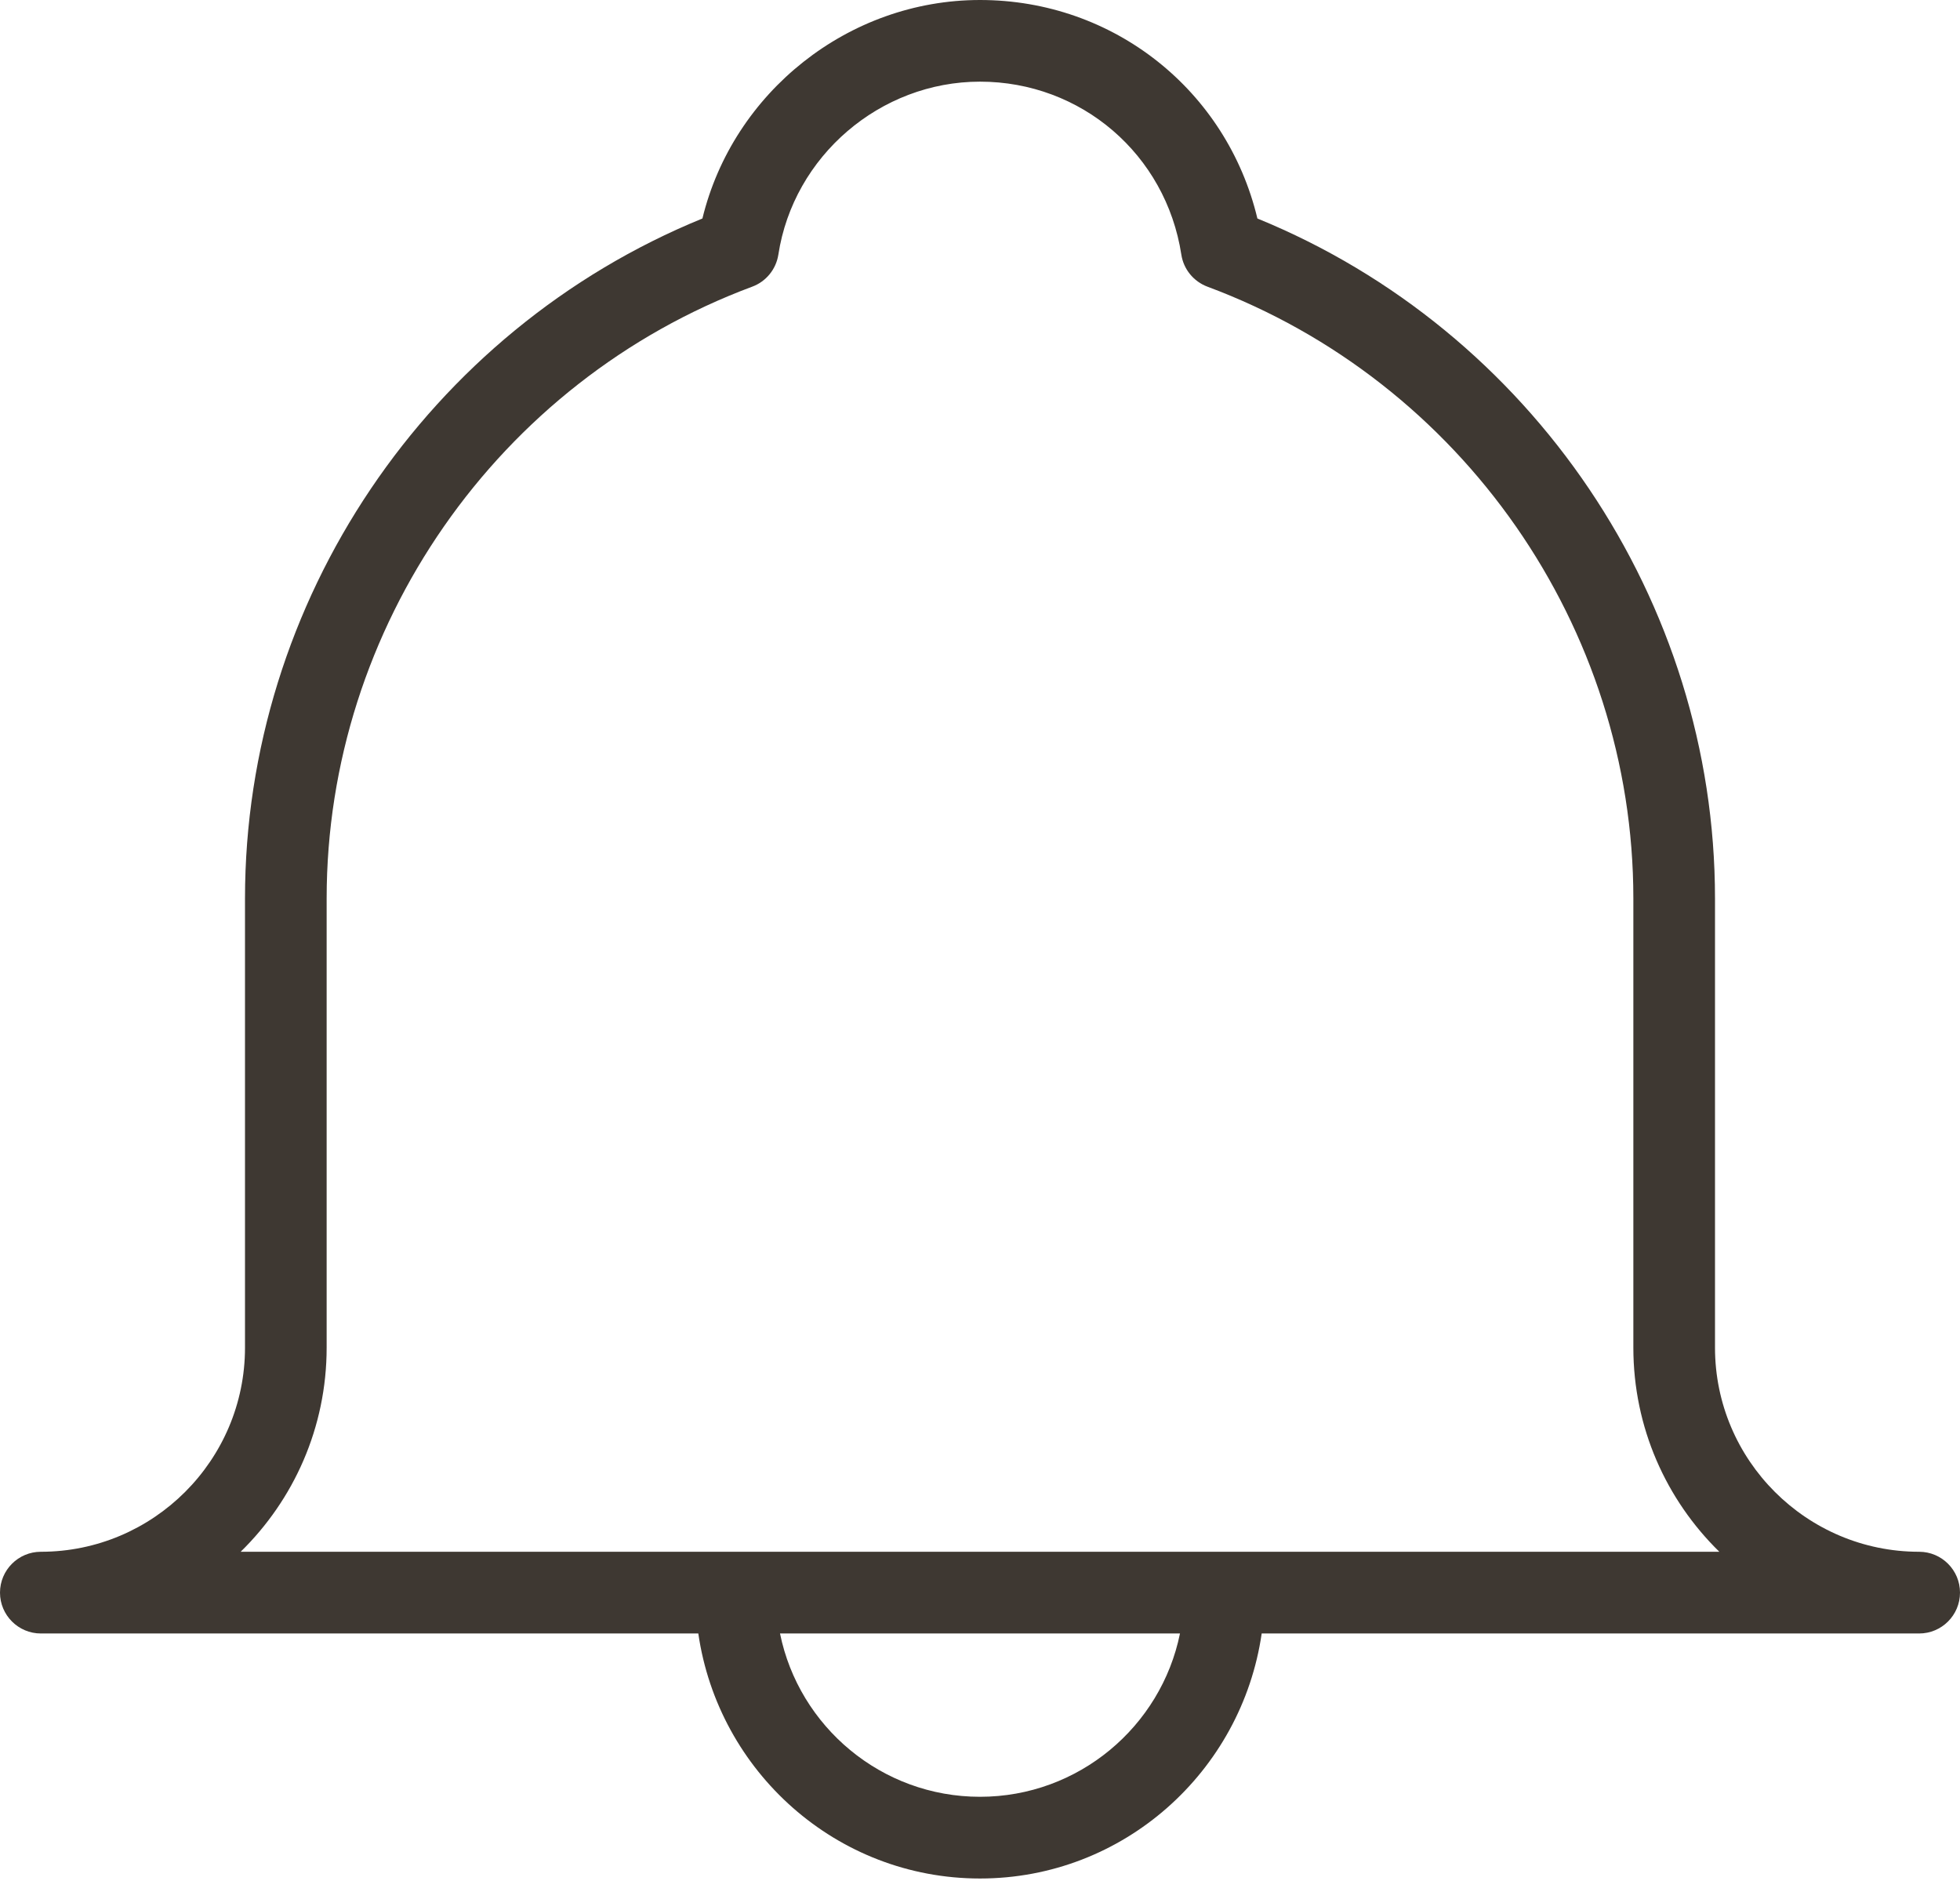 <?xml version="1.0" encoding="UTF-8"?>
<svg width="32px" height="31px" viewBox="0 0 32 31" version="1.1" xmlns="http://www.w3.org/2000/svg" xmlns:xlink="http://www.w3.org/1999/xlink">
    <!-- Generator: Sketch 55.2 (78181) - https://sketchapp.com -->
    <title>Vis systemendrigner</title>
    <desc>Åpner systemendrigner.</desc>
    <g id="Mockup---nye-oppdateringer" stroke="none" stroke-width="1" fill="none" fill-rule="evenodd">
        <g id="Enhetens-oversikt-1440" transform="translate(-1354, -117)" fill="#3E3832">
            <g id="Outline" transform="translate(1354, 117)">
                <path d="M31.333,25.333 C29.496,25.333 28,23.839 28,22 L28,14.667 C28,9.812 25.013,5.399 20.529,3.567 C20.029,1.477 18.183,-6.66666674e-08 16,-6.66666674e-08 C13.851,-6.66666674e-08 11.968,1.508 11.468,3.567 C6.985,5.397 4,9.811 4,14.667 L4,22 C4,23.839 2.504,25.333 0.667,25.333 C0.299,25.333 -6.66666674e-08,25.632 -6.66666674e-08,26 C-6.66666674e-08,26.368 0.299,26.667 0.667,26.667 L11.401,26.667 C11.728,28.921 13.656,30.667 16,30.667 C18.344,30.667 20.272,28.921 20.599,26.667 L31.333,26.667 C31.701,26.667 32,26.368 32,26 C32,25.632 31.701,25.333 31.333,25.333 Z M16,29.333 C14.391,29.333 13.044,28.187 12.735,26.667 L19.265,26.667 C18.956,28.187 17.609,29.333 16,29.333 Z M3.929,25.333 C4.796,24.485 5.333,23.305 5.333,22 L5.333,14.667 C5.333,10.24 8.125,6.227 12.281,4.68 C12.508,4.596 12.671,4.395 12.708,4.156 C12.955,2.547 14.371,1.333 16,1.333 C17.652,1.333 19.035,2.521 19.287,4.156 C19.323,4.395 19.487,4.595 19.713,4.68 C23.872,6.228 26.667,10.241 26.667,14.667 L26.667,22 C26.667,23.305 27.204,24.485 28.071,25.333 L3.929,25.333 Z" id="line/alarm"></path>
            </g>
        </g>
    </g>
</svg>